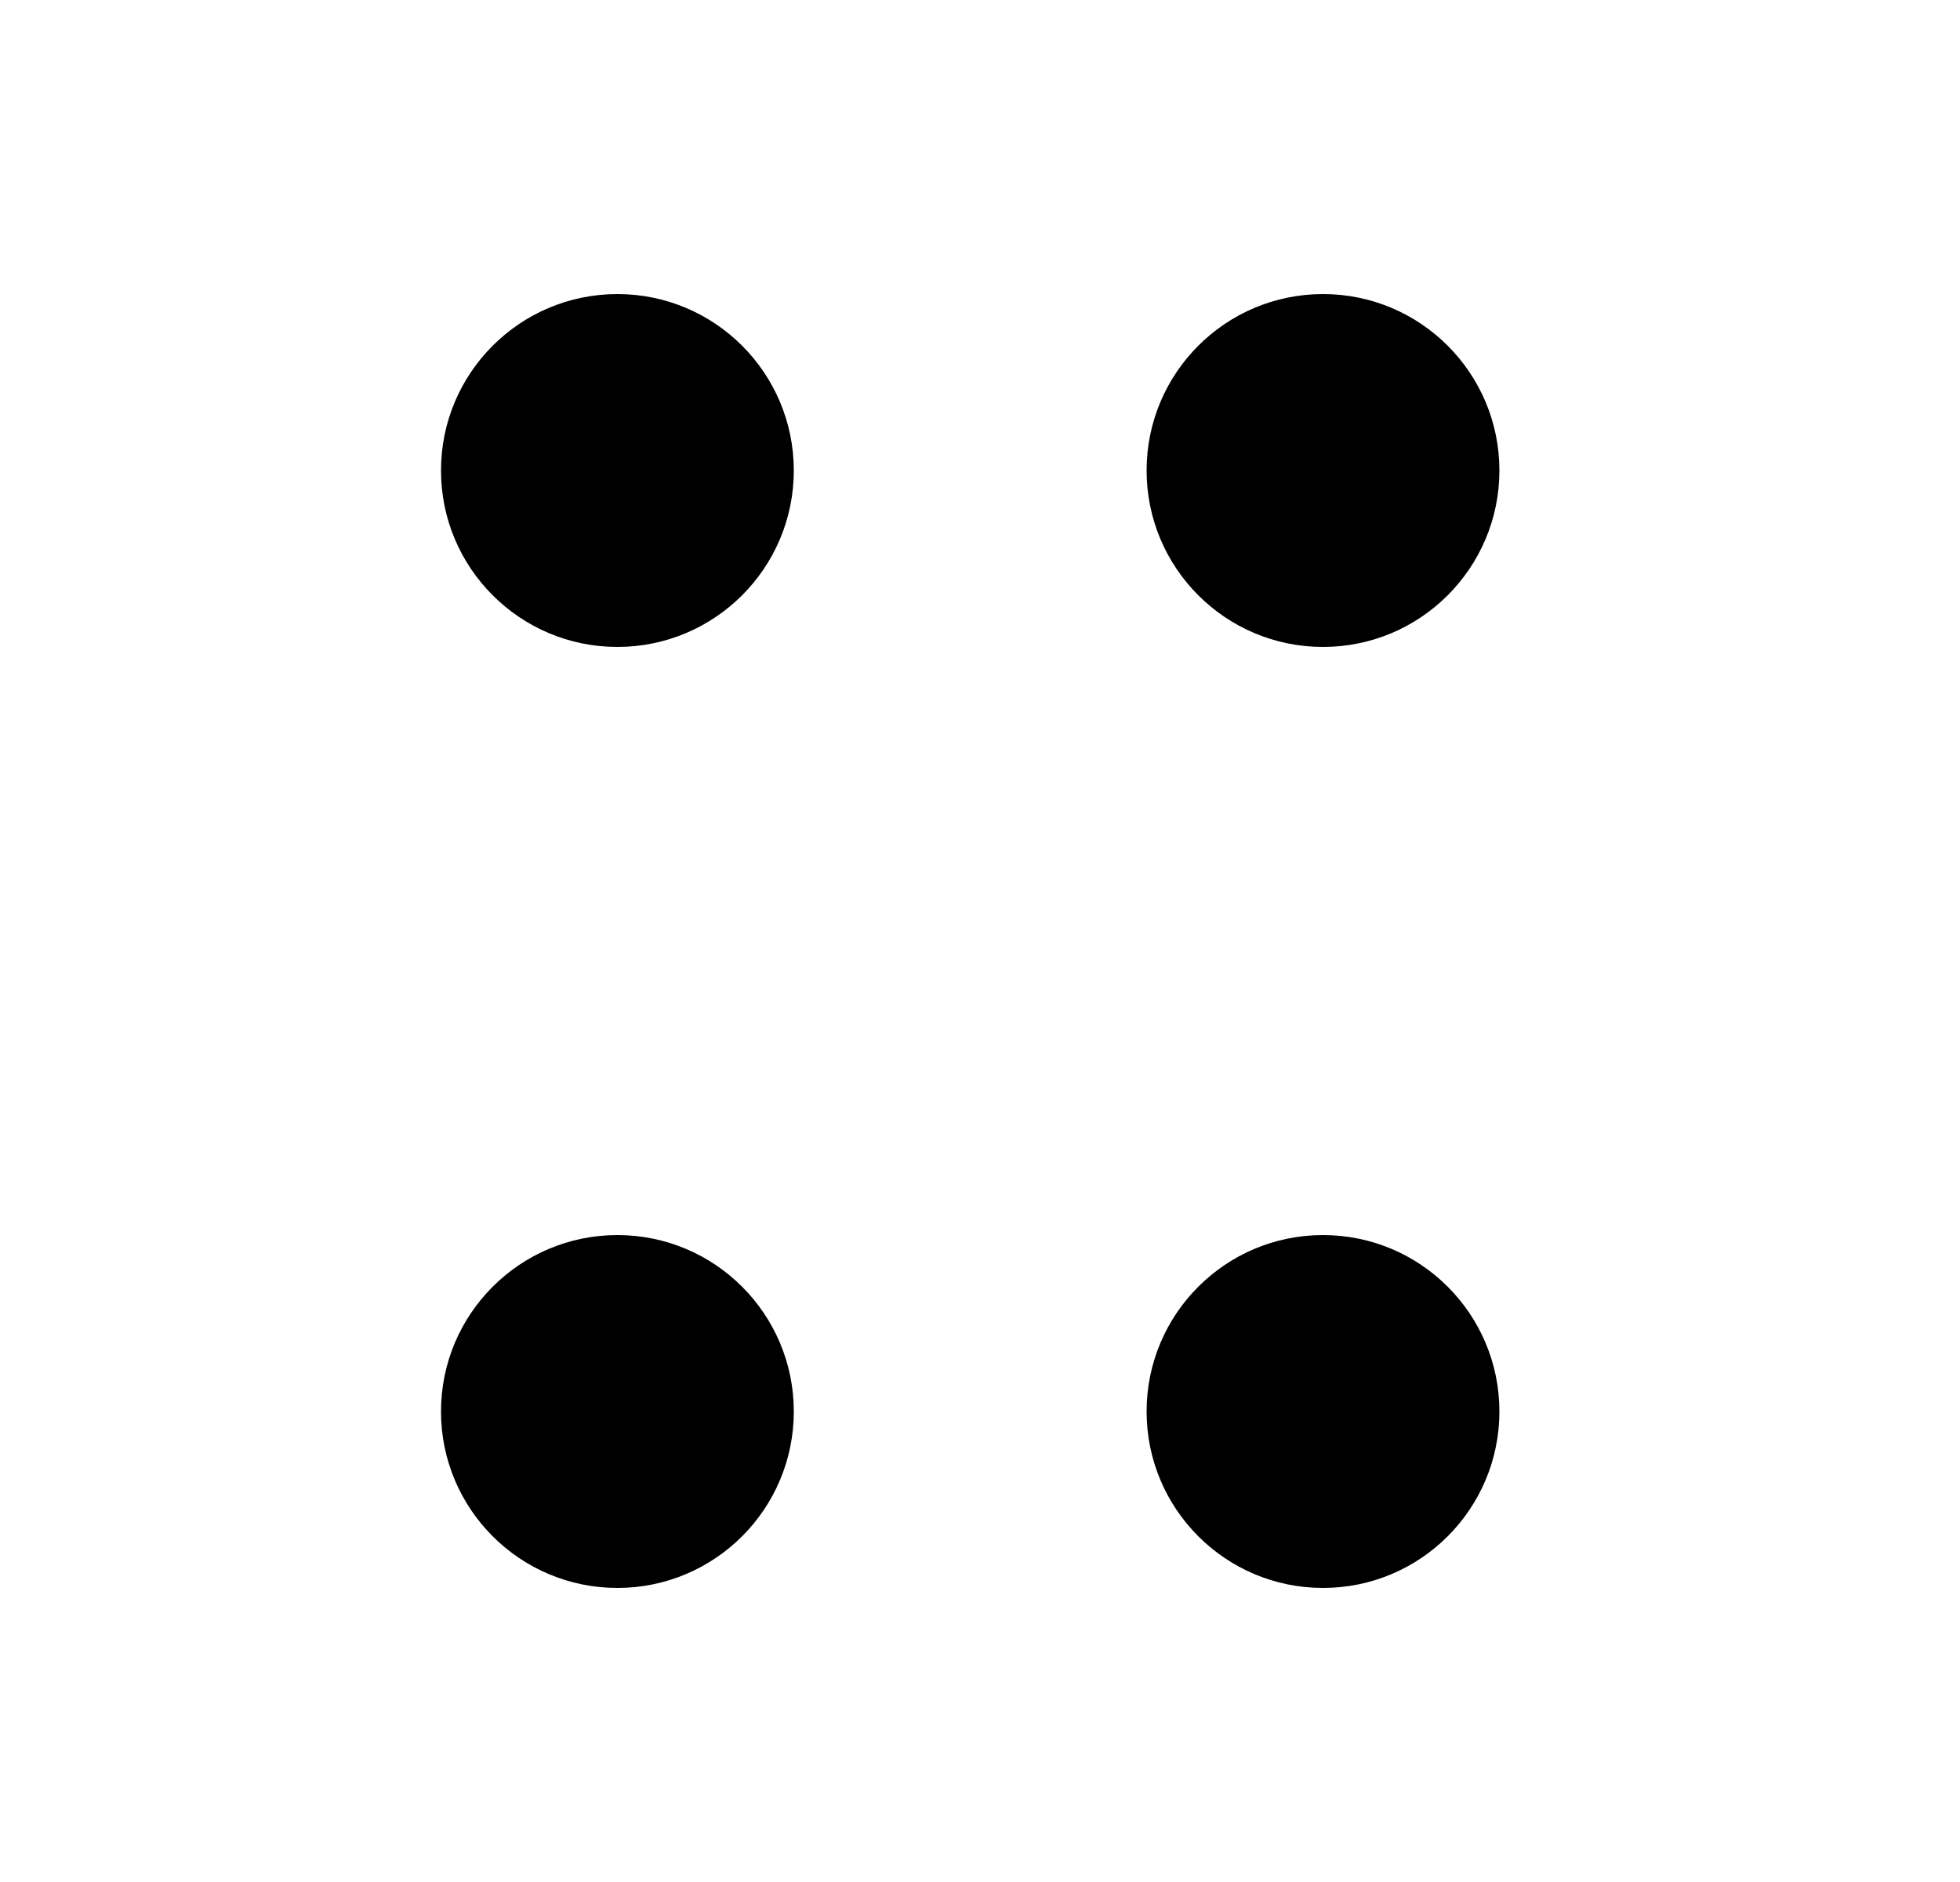 <svg width="25" height="24" viewBox="0 0 25 24" fill="none" xmlns="http://www.w3.org/2000/svg">
<circle cx="7.875" cy="6" r="2.25" fill="black"/>
<circle cx="16.875" cy="6" r="2.25" fill="black"/>
<circle cx="16.875" cy="18" r="2.25" fill="black"/>
<circle cx="7.875" cy="18" r="2.25" fill="black"/>
</svg>

